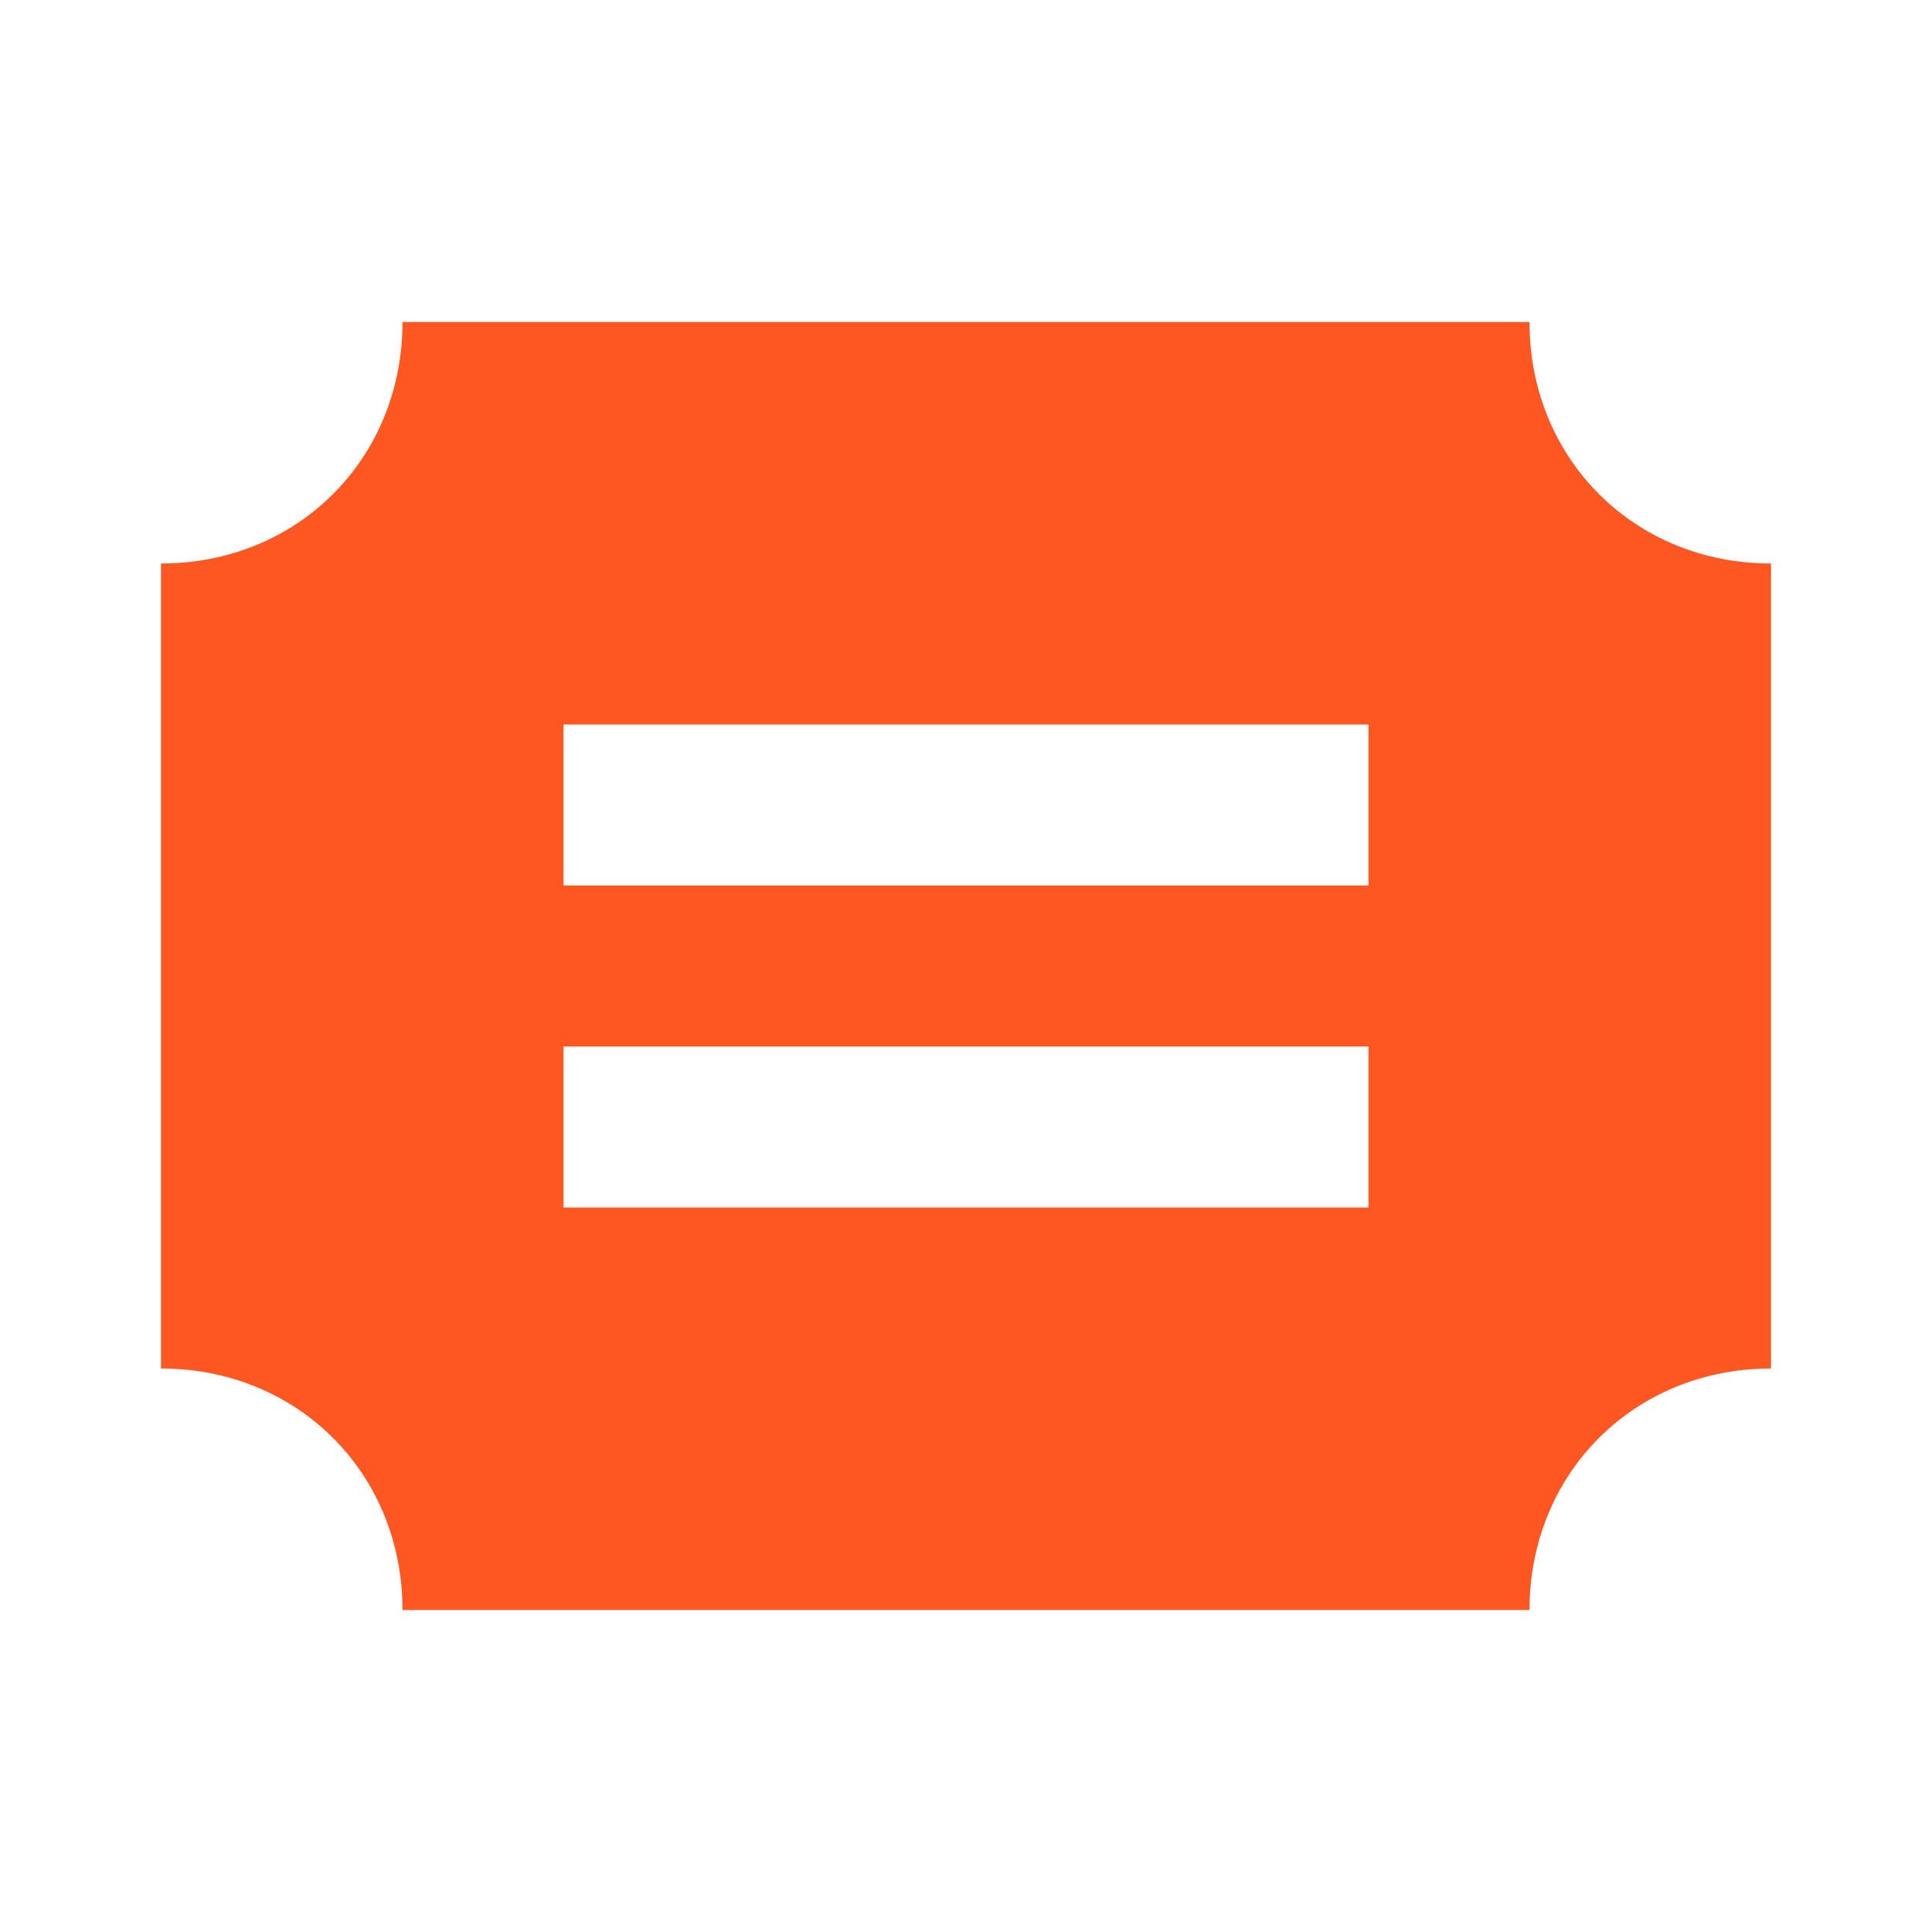 <svg width="30" height="30" viewBox="0 0 30 30" fill="none" xmlns="http://www.w3.org/2000/svg">
<path d="M23.75 5H6.25C6.25 7.124 4.624 8.75 2.5 8.75V21.25C4.624 21.25 6.25 22.876 6.25 25H23.75C23.75 22.876 25.376 21.25 27.5 21.25V8.75C25.376 8.75 23.75 7.124 23.75 5ZM21.25 13.75H8.75V11.25H21.25V13.75ZM21.25 18.75H8.75V16.25H21.25V18.75Z" fill="#FF5722"/>
</svg>
